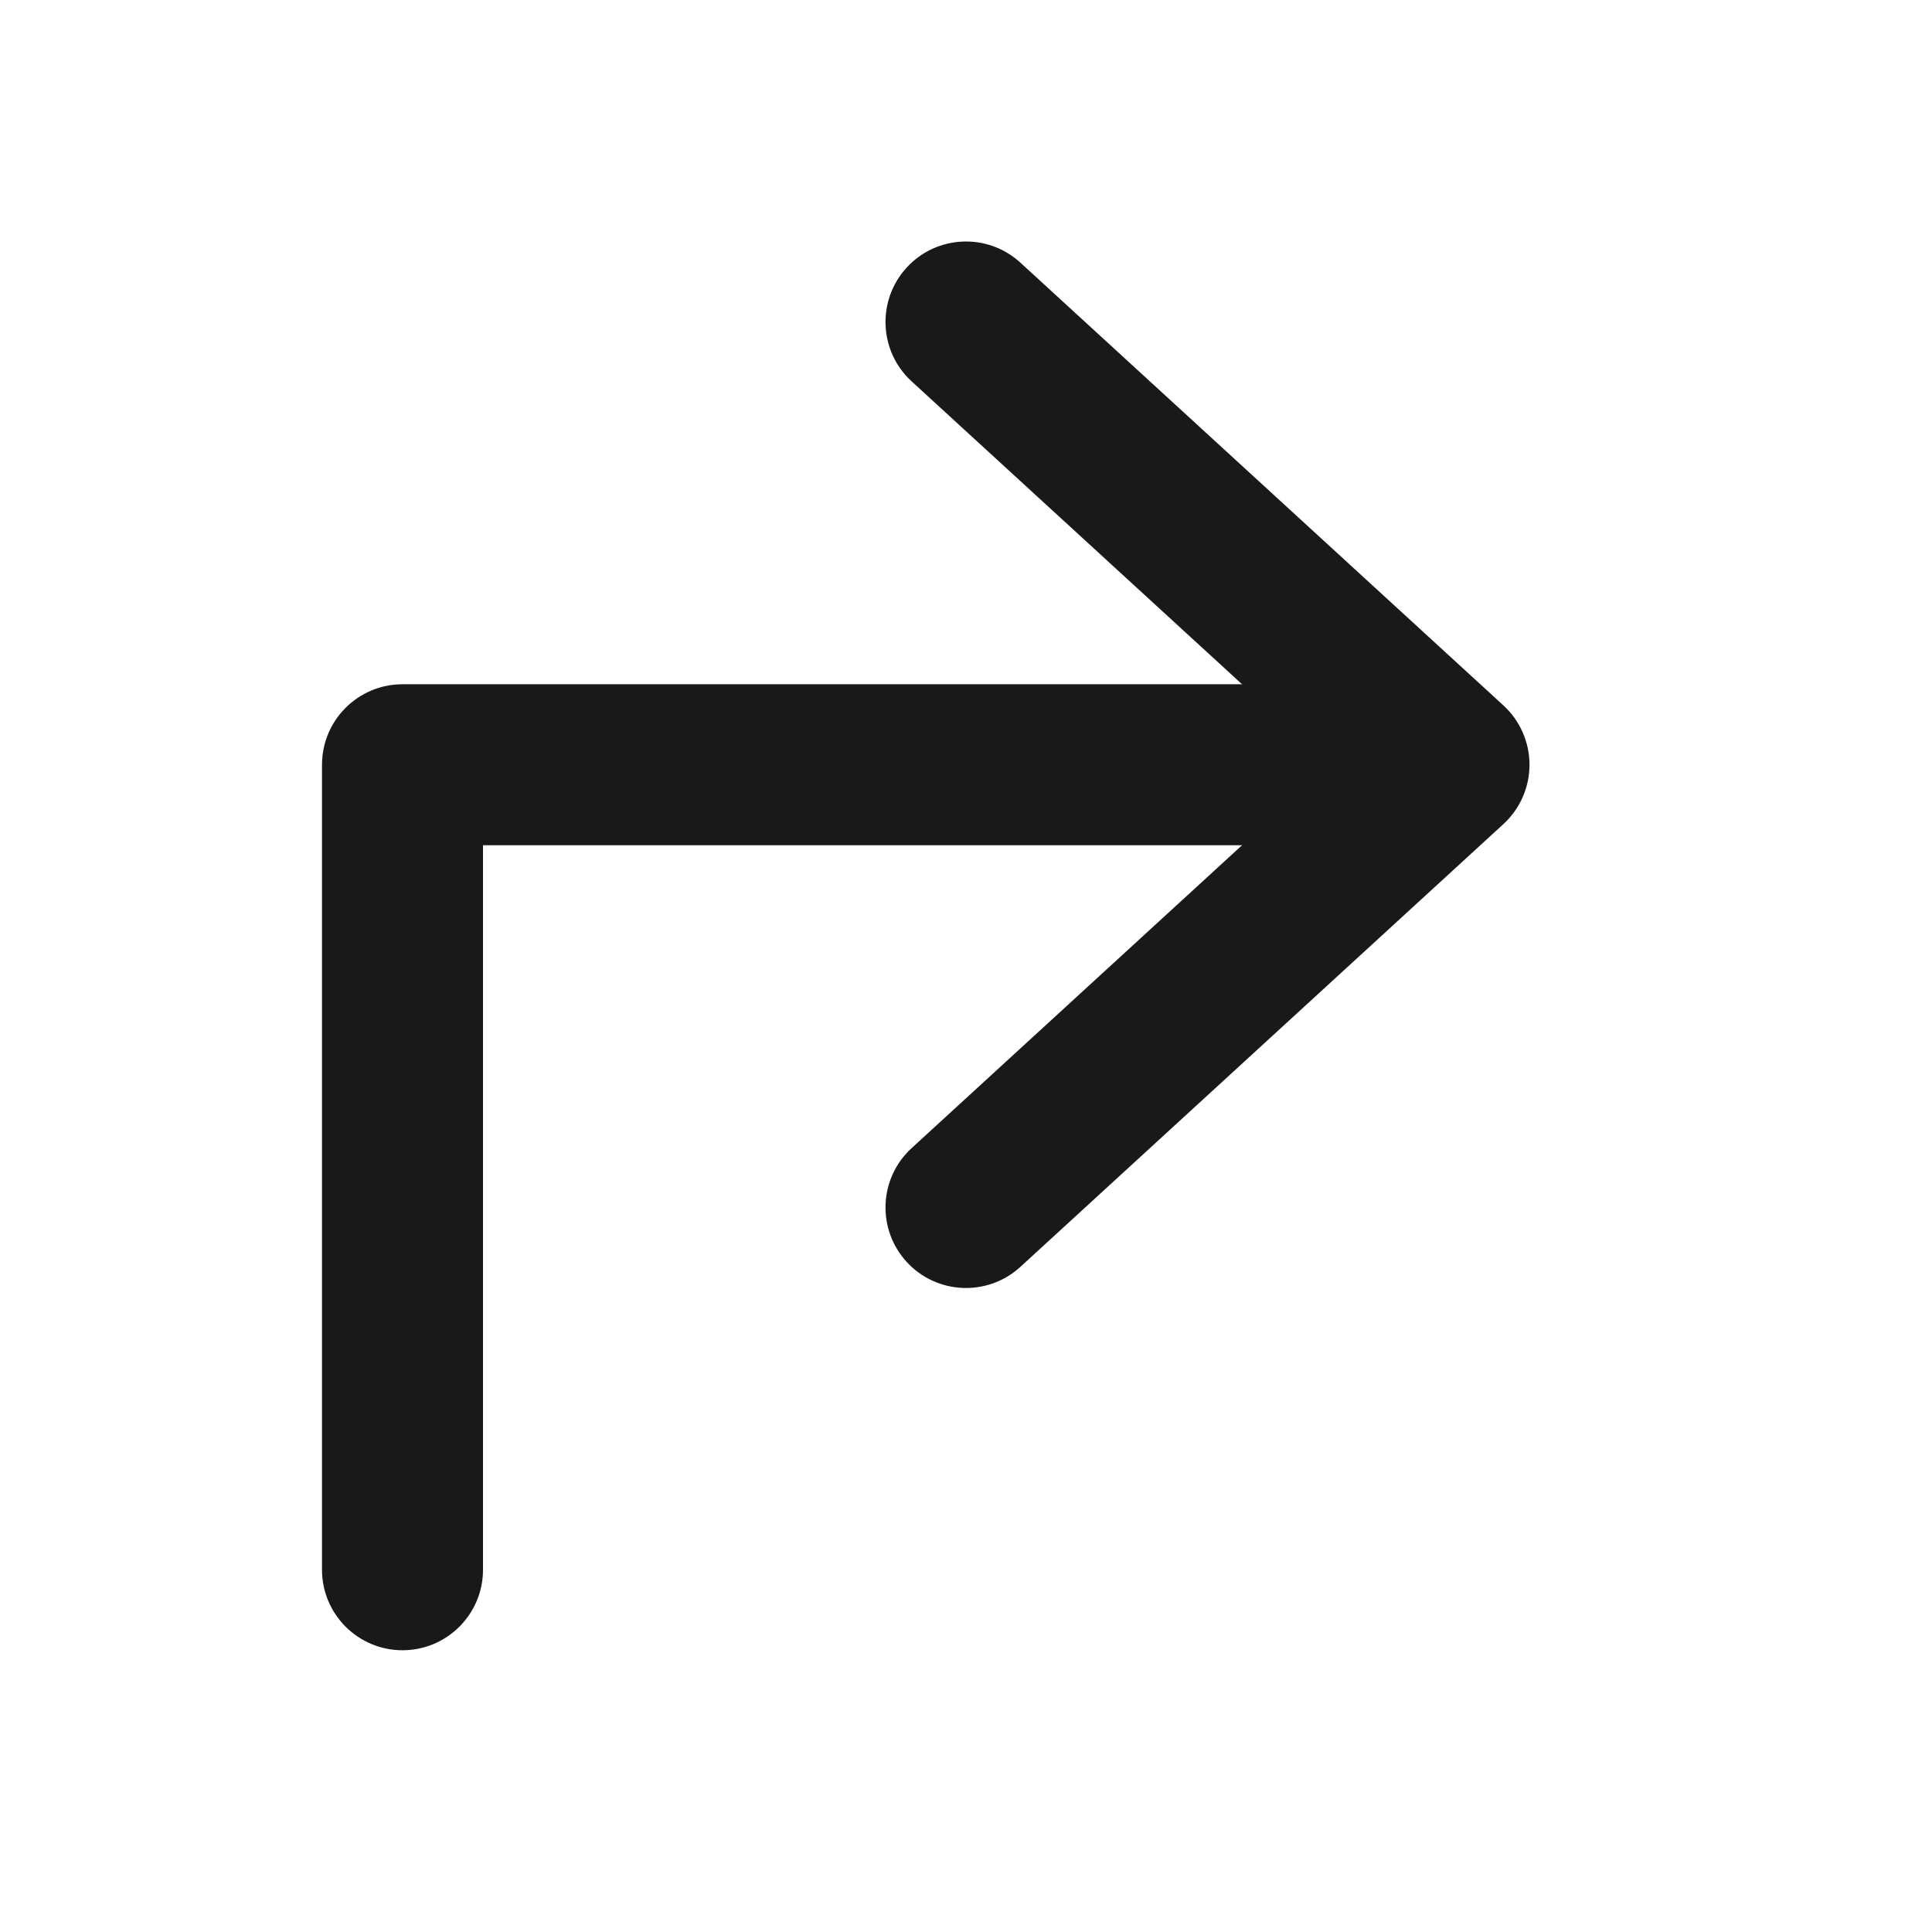<svg width="24" height="24" viewBox="0 0 24 24" fill="none" xmlns="http://www.w3.org/2000/svg">
<path fill-rule="evenodd" clip-rule="evenodd" d="M18 9.5C18 8.948 17.552 8.5 17 8.5H5C4.448 8.5 4 8.948 4 9.5V19.5C4 20.052 4.448 20.5 5 20.5C5.552 20.5 6 20.052 6 19.5V10.5L17 10.5C17.552 10.5 18 10.052 18 9.5Z" fill="#191919"/>
<path fill-rule="evenodd" clip-rule="evenodd" d="M11.263 3.324C10.89 3.731 10.917 4.364 11.324 4.737L16.52 9.5L11.324 14.263C10.917 14.636 10.89 15.269 11.263 15.676C11.636 16.083 12.269 16.11 12.676 15.737L18.676 10.237C18.882 10.048 19 9.78 19 9.5C19 9.22 18.882 8.952 18.676 8.763L12.676 3.263C12.269 2.89 11.636 2.917 11.263 3.324Z" fill="#191919"/>
</svg>
